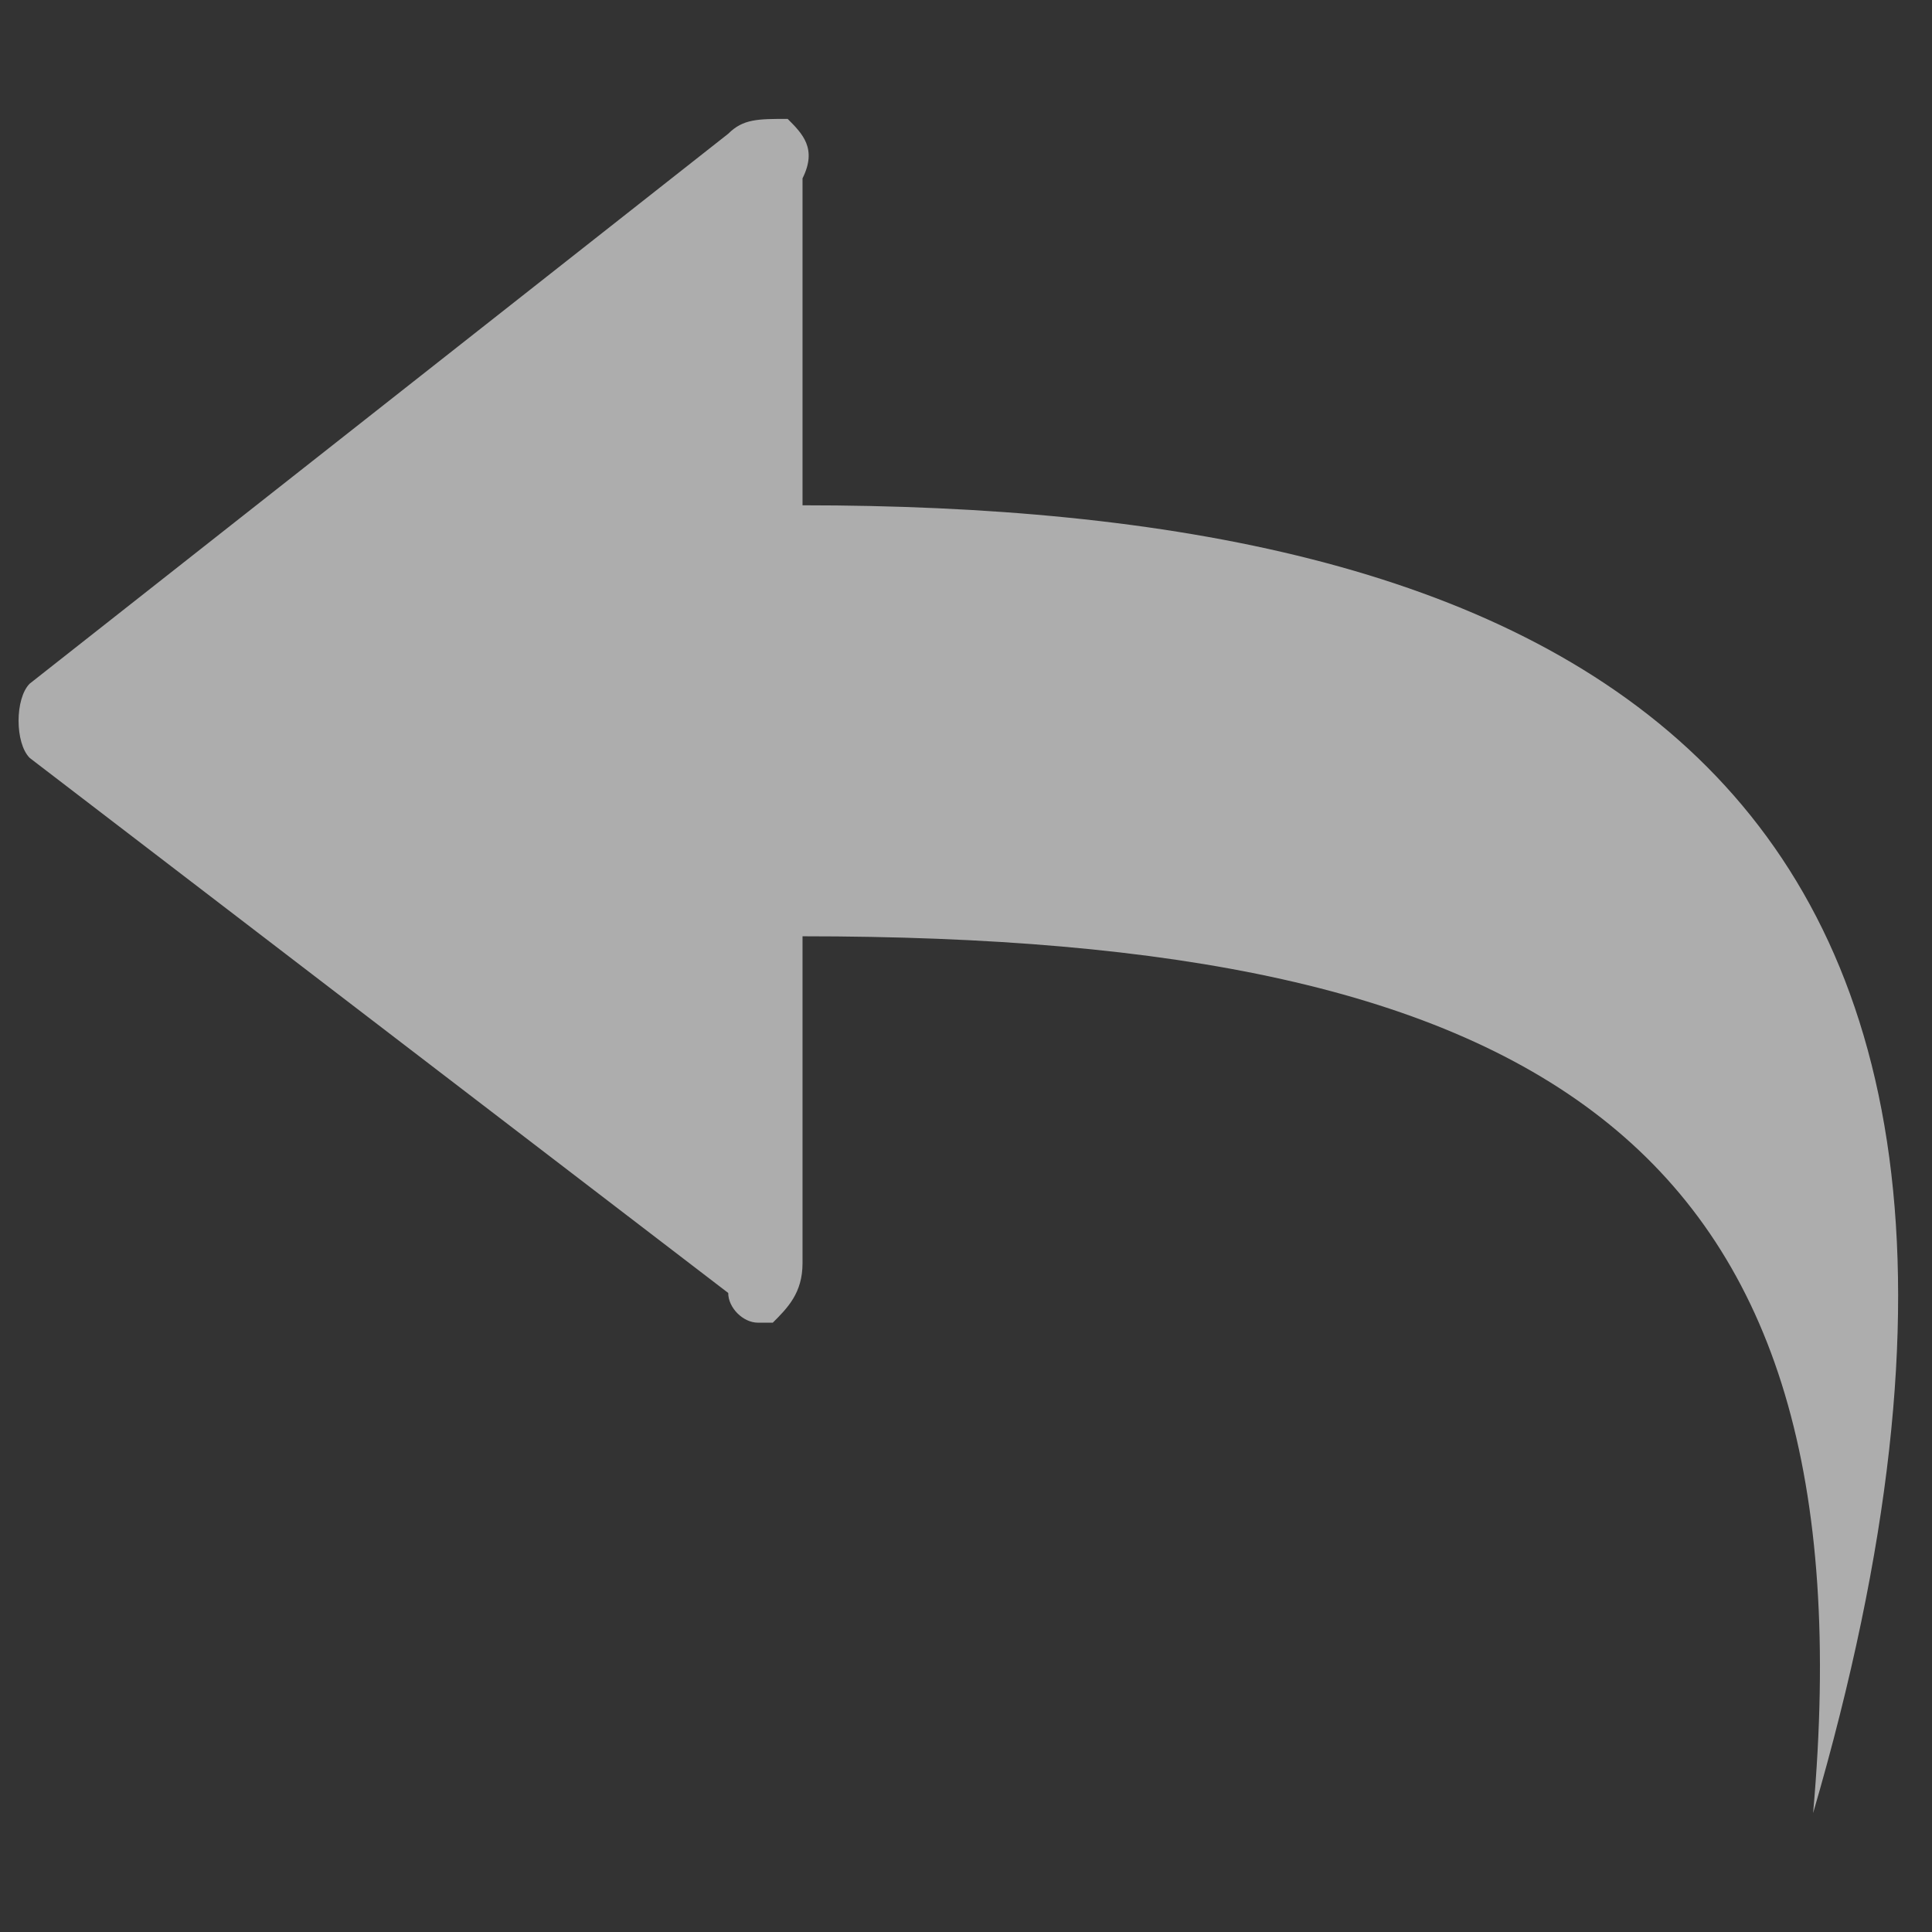 <?xml version="1.0" encoding="utf-8"?>
<!-- Generator: Adobe Illustrator 18.0.0, SVG Export Plug-In . SVG Version: 6.00 Build 0)  -->
<!DOCTYPE svg PUBLIC "-//W3C//DTD SVG 1.1//EN" "http://www.w3.org/Graphics/SVG/1.1/DTD/svg11.dtd">
<svg version="1.1" id="Layer_1" xmlns="http://www.w3.org/2000/svg" xmlns:xlink="http://www.w3.org/1999/xlink" x="0px" y="0px"
	 viewBox="0 0 13 13" enable-background="new 0 0 13 13" xml:space="preserve">
<rect x="0" y="0" width="13" height="13" fill="#333333" stroke="none"/>
<rect fill="none" width="13" height="13"/>
<g opacity="0.6">
	<path fill="#FFFFFF" d="M5.3,0.8C5.1,0.8,5,0.8,4.9,0.9L0.2,4.6C0.1,4.7,0.1,5,0.2,5.1l4.7,3.6C4.9,8.8,5,8.9,5.1,8.9
		c0.1,0,0.1,0,0.1,0c0.1-0.1,0.2-0.2,0.2-0.4V6.3c5,0,7.2,1.4,6.8,5.9c2.1-7.2-1.9-8.8-6.8-8.8V1.2C5.5,1,5.4,0.9,5.3,0.8z"/>
</g>
</svg>
